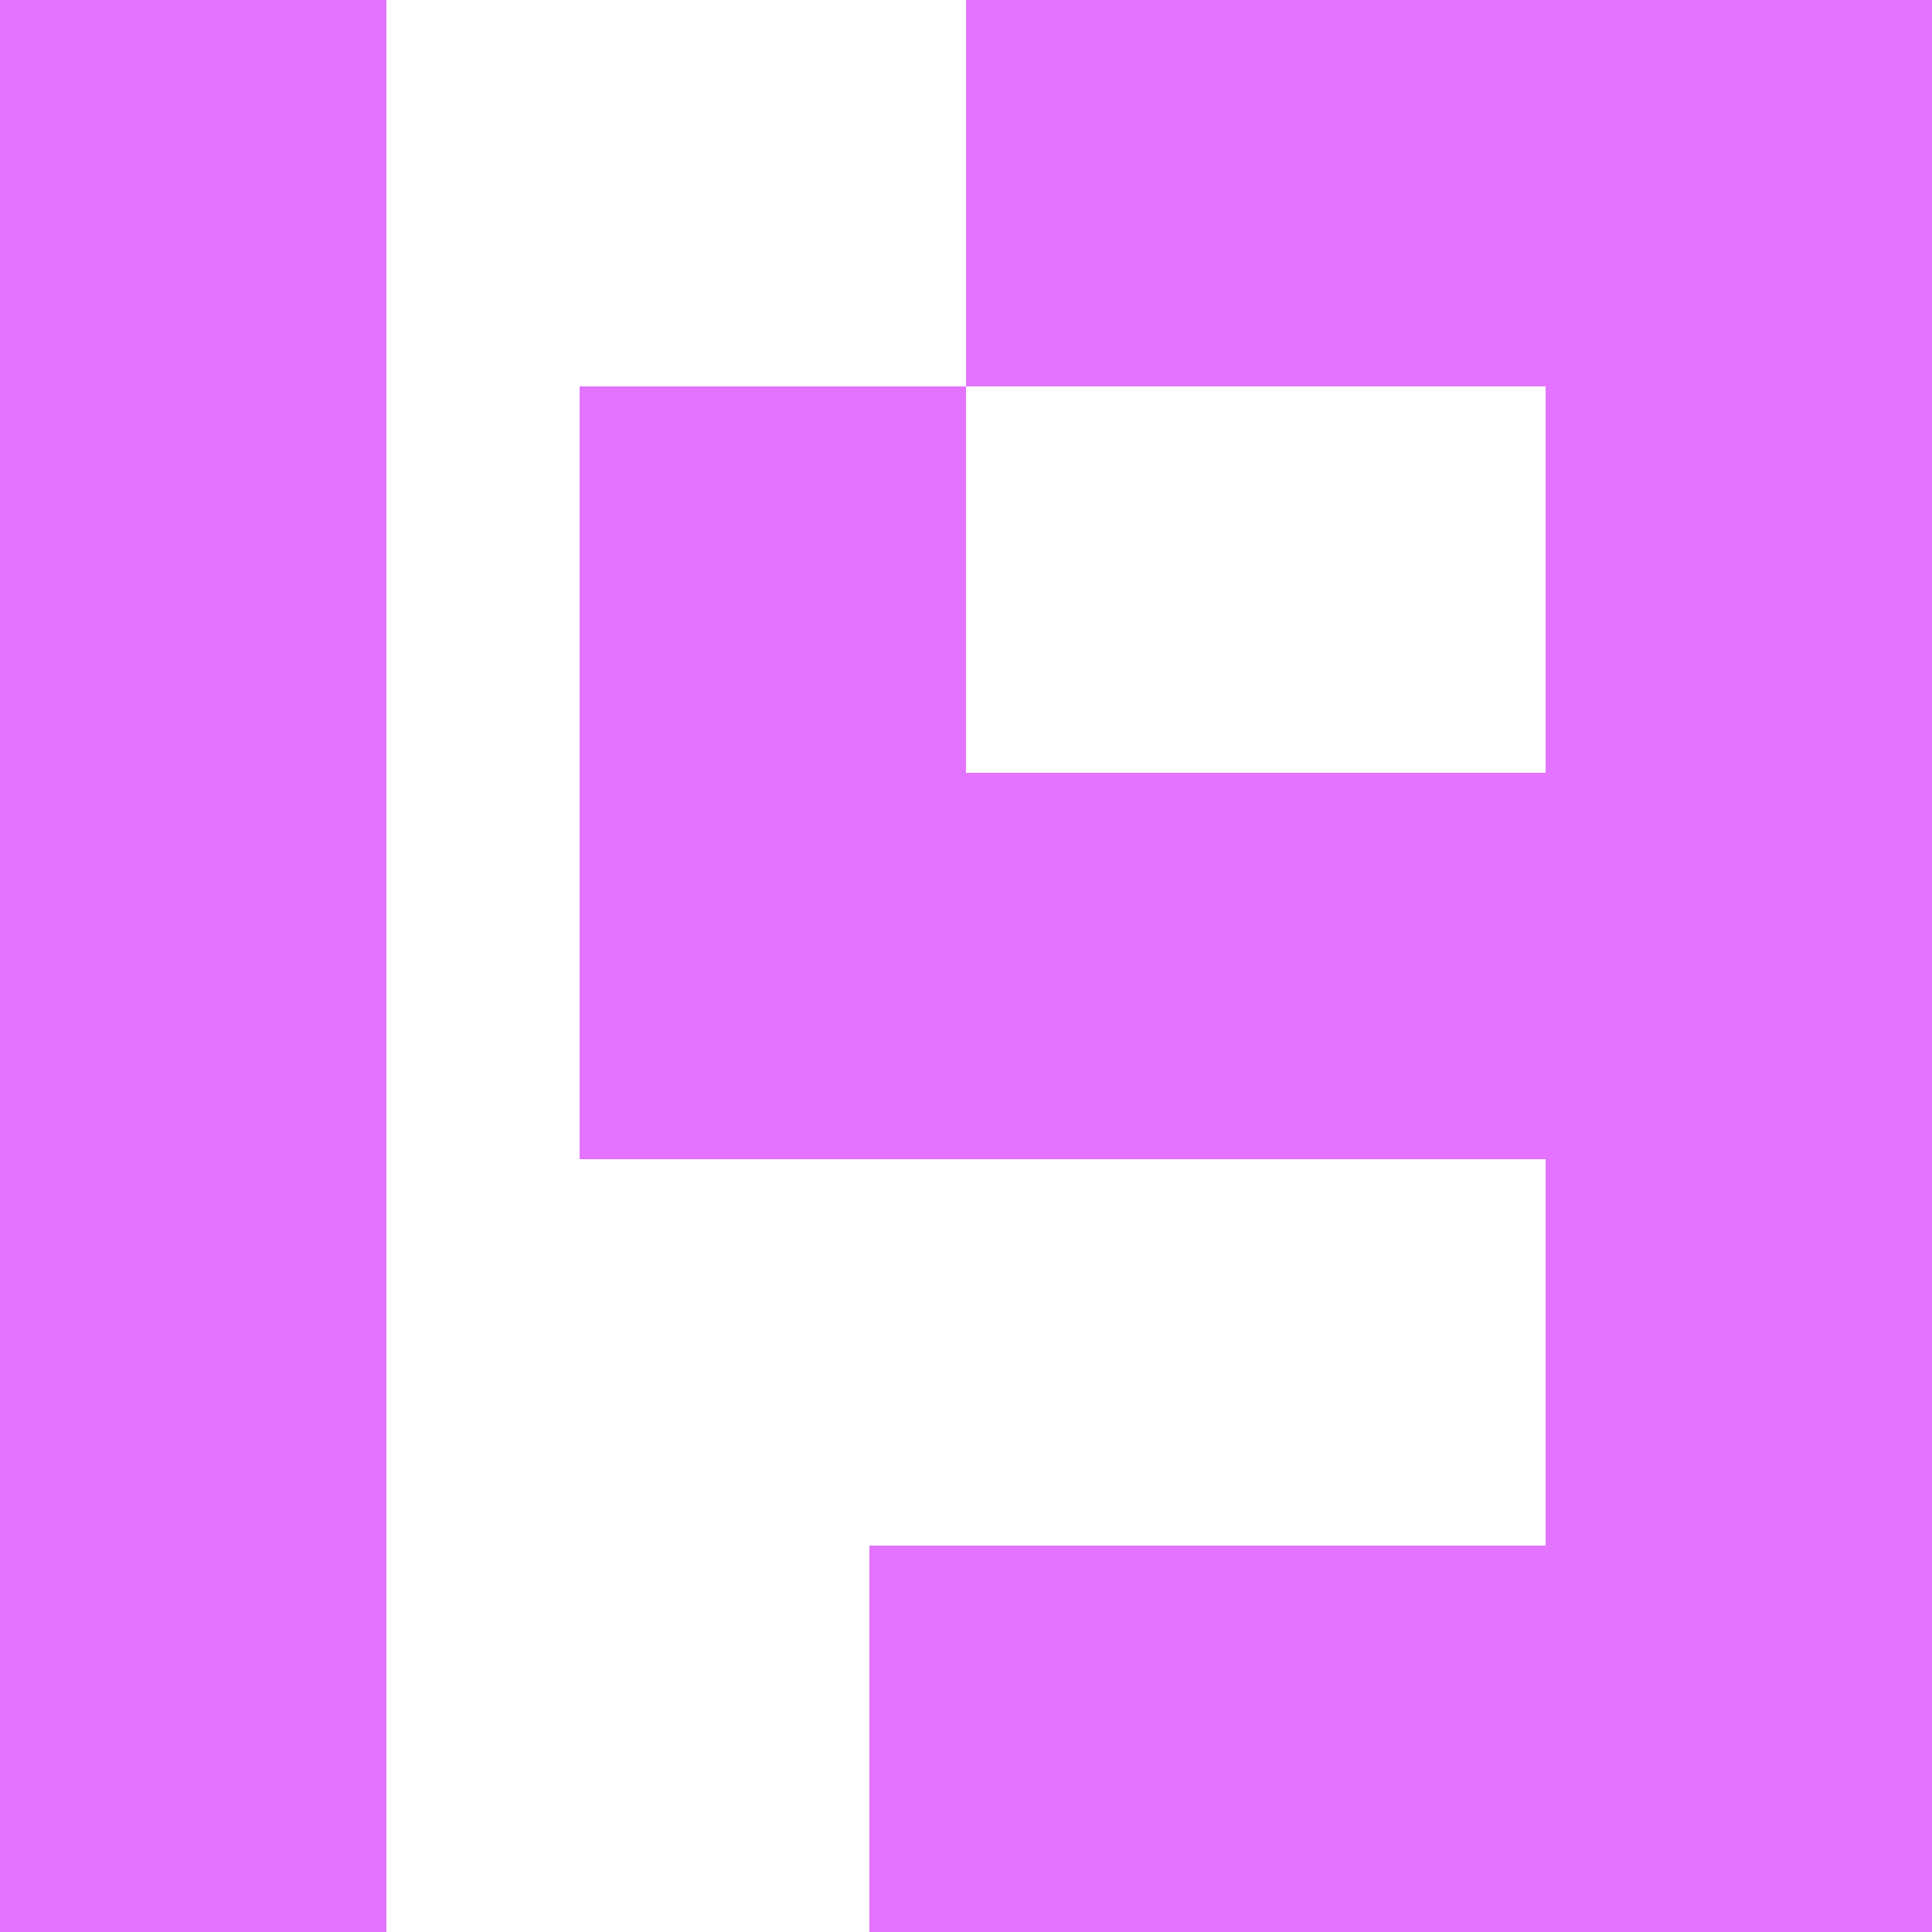 <svg xmlns="http://www.w3.org/2000/svg" viewBox="0 0 160 160">
  <defs>
    <style>
      .a {
        fill: #e373ff;
      }
    </style>
  </defs>
  <path class="a" d="M32,0V160H0V0ZM80,0V32h48V64H80V32H48V96h80v32H72v32h88V0Z"/>
</svg>
